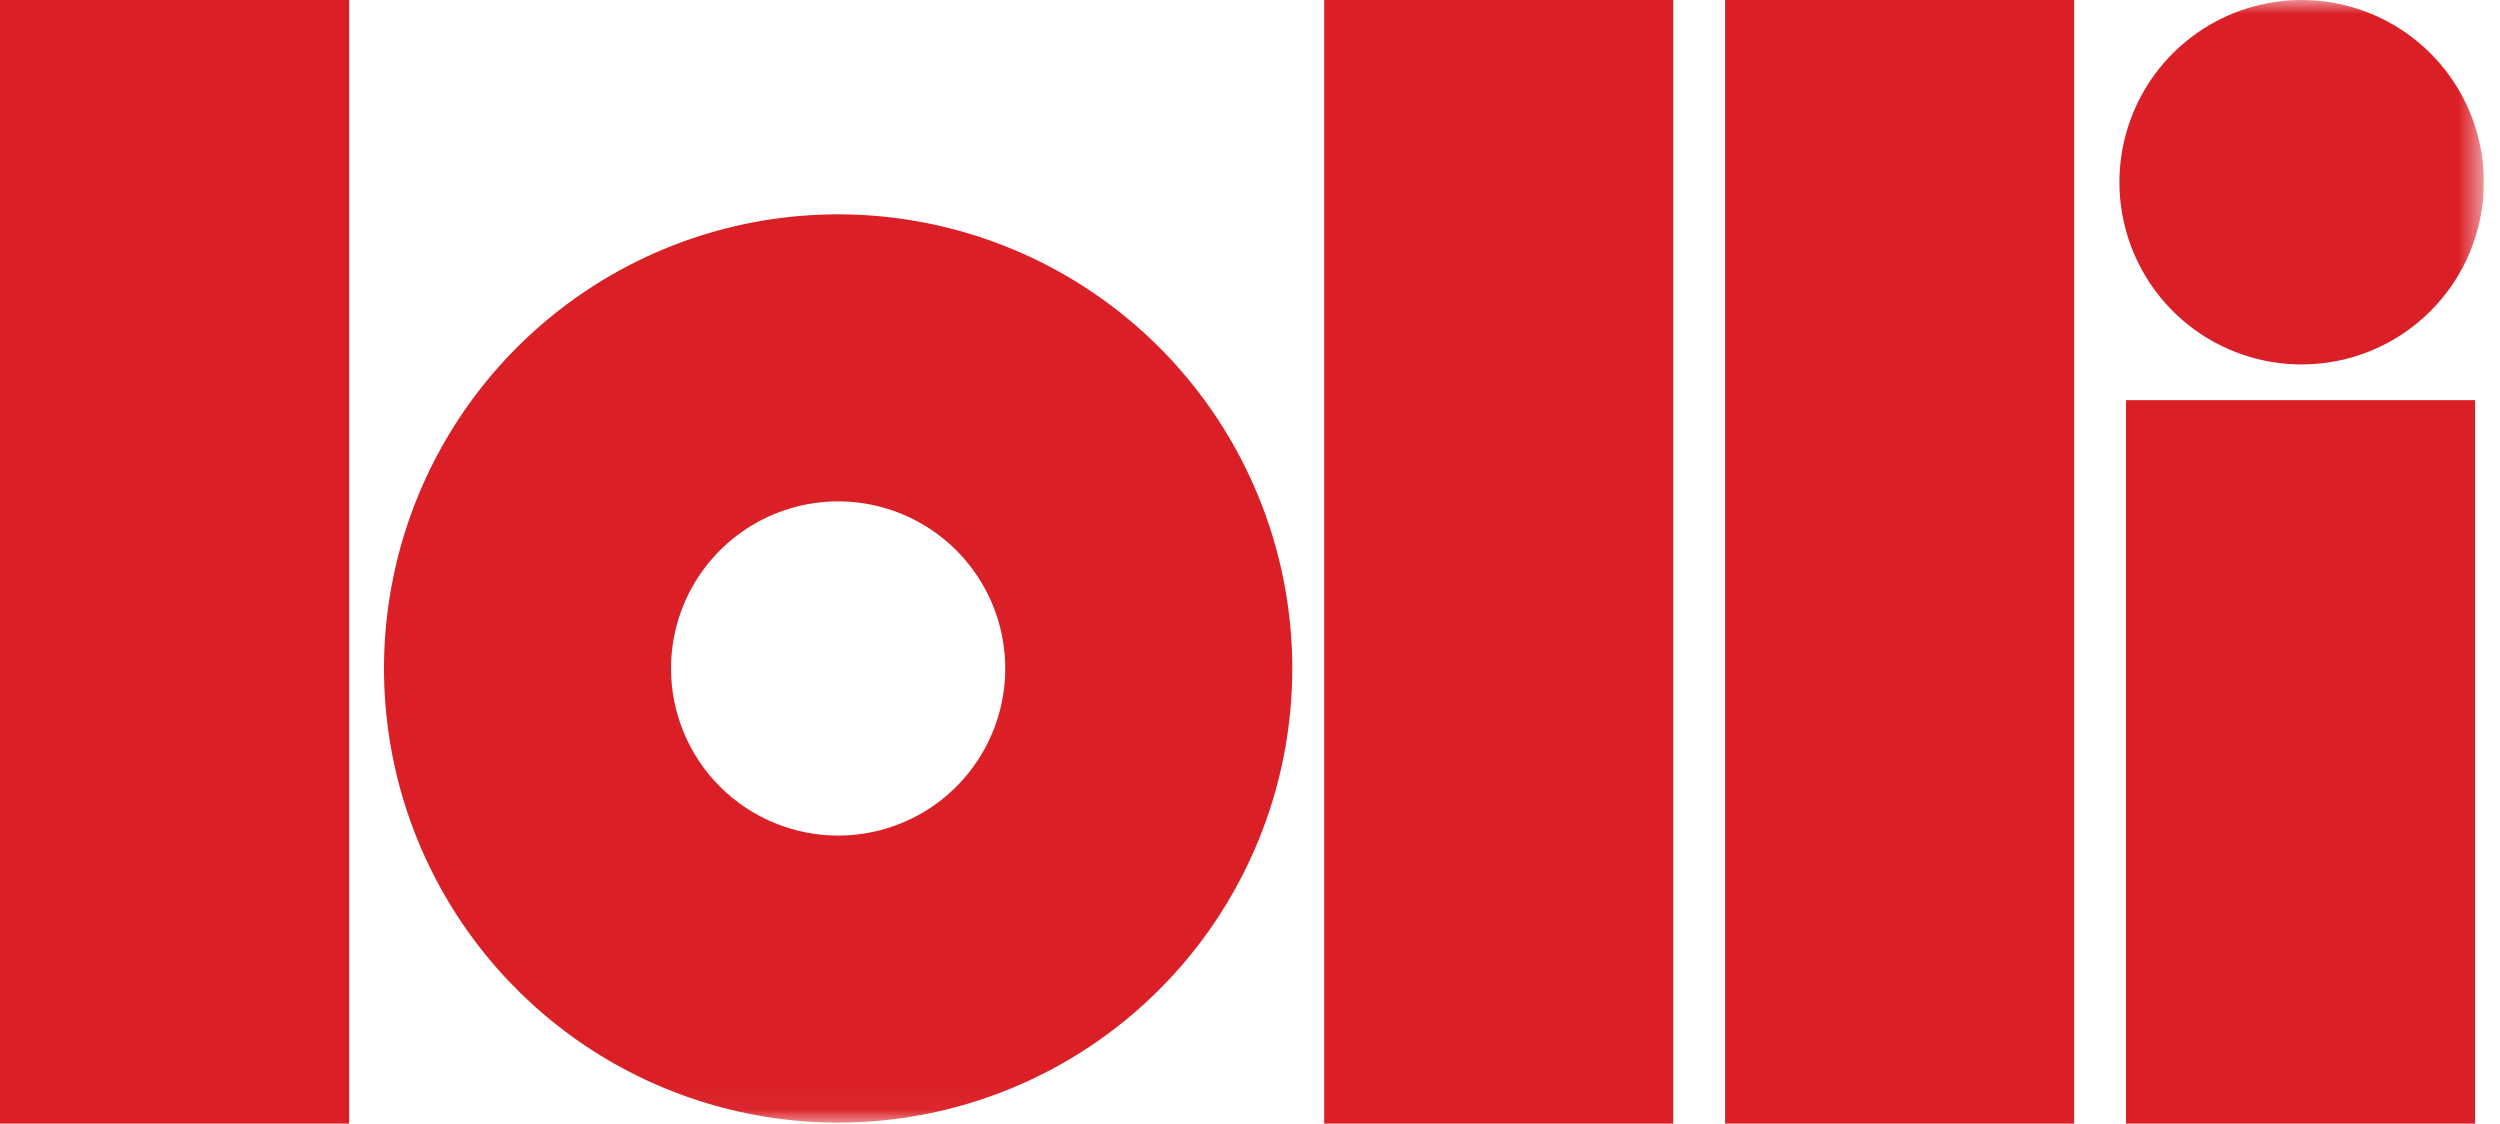 <svg width="89" height="40" viewBox="0 0 89 40" fill="none" xmlns="http://www.w3.org/2000/svg">
<g clip-path="url(#clip0_1273_836)">
<path d="M12.428 0H0V40H12.428V0Z" fill="#DB1F26"/>
<path d="M59.568 0H47.141V40H59.568V0Z" fill="#DB1F26"/>
<path d="M73.84 0H61.413V40H73.84V0Z" fill="#DB1F26"/>
<path d="M88.112 14.244H75.685V40.001H88.112V14.244Z" fill="#DB1F26"/>
<mask id="mask0_1273_836" style="mask-type:luminance" maskUnits="userSpaceOnUse" x="0" y="0" width="89" height="40">
<path d="M88.425 0H0V39.965H88.425V0Z" fill="white"/>
</mask>
<g mask="url(#mask0_1273_836)">
<path d="M46.005 23.798C46.005 20.601 45.057 17.475 43.28 14.816C41.504 12.158 38.979 10.085 36.025 8.862C33.071 7.638 29.82 7.318 26.684 7.941C23.547 8.565 20.667 10.105 18.406 12.366C16.145 14.627 14.605 17.508 13.981 20.644C13.357 23.78 13.677 27.031 14.901 29.985C16.124 32.939 18.197 35.464 20.855 37.241C23.514 39.017 26.64 39.965 29.837 39.965C31.96 39.966 34.063 39.547 36.024 38.735C37.986 37.922 39.768 36.732 41.269 35.23C42.771 33.729 43.962 31.947 44.774 29.985C45.587 28.024 46.005 25.922 46.005 23.798ZM23.888 23.798C23.888 22.622 24.237 21.471 24.891 20.493C25.545 19.515 26.474 18.752 27.561 18.302C28.648 17.852 29.844 17.734 30.998 17.963C32.152 18.193 33.212 18.759 34.044 19.591C34.876 20.424 35.443 21.484 35.672 22.638C35.902 23.792 35.784 24.988 35.334 26.075C34.883 27.162 34.121 28.091 33.143 28.745C32.164 29.398 31.014 29.747 29.837 29.747C28.26 29.747 26.747 29.12 25.631 28.005C24.515 26.889 23.889 25.376 23.888 23.798Z" fill="#DB1F26"/>
<path d="M81.938 12.974C80.655 12.974 79.401 12.593 78.334 11.881C77.268 11.168 76.436 10.155 75.945 8.969C75.454 7.784 75.326 6.48 75.576 5.221C75.826 3.963 76.444 2.807 77.351 1.9C78.259 0.993 79.415 0.375 80.673 0.125C81.931 -0.126 83.235 0.003 84.421 0.494C85.606 0.985 86.619 1.816 87.332 2.883C88.045 3.95 88.425 5.204 88.425 6.487C88.425 8.207 87.742 9.857 86.525 11.074C85.309 12.29 83.659 12.974 81.938 12.974Z" fill="#DB1F26"/>
</g>
</g>
<defs>
<clipPath id="clip0_1273_836">
<rect width="88.425" height="40" fill="white" transform="translate(0)"/>
</clipPath>
</defs>
</svg>
